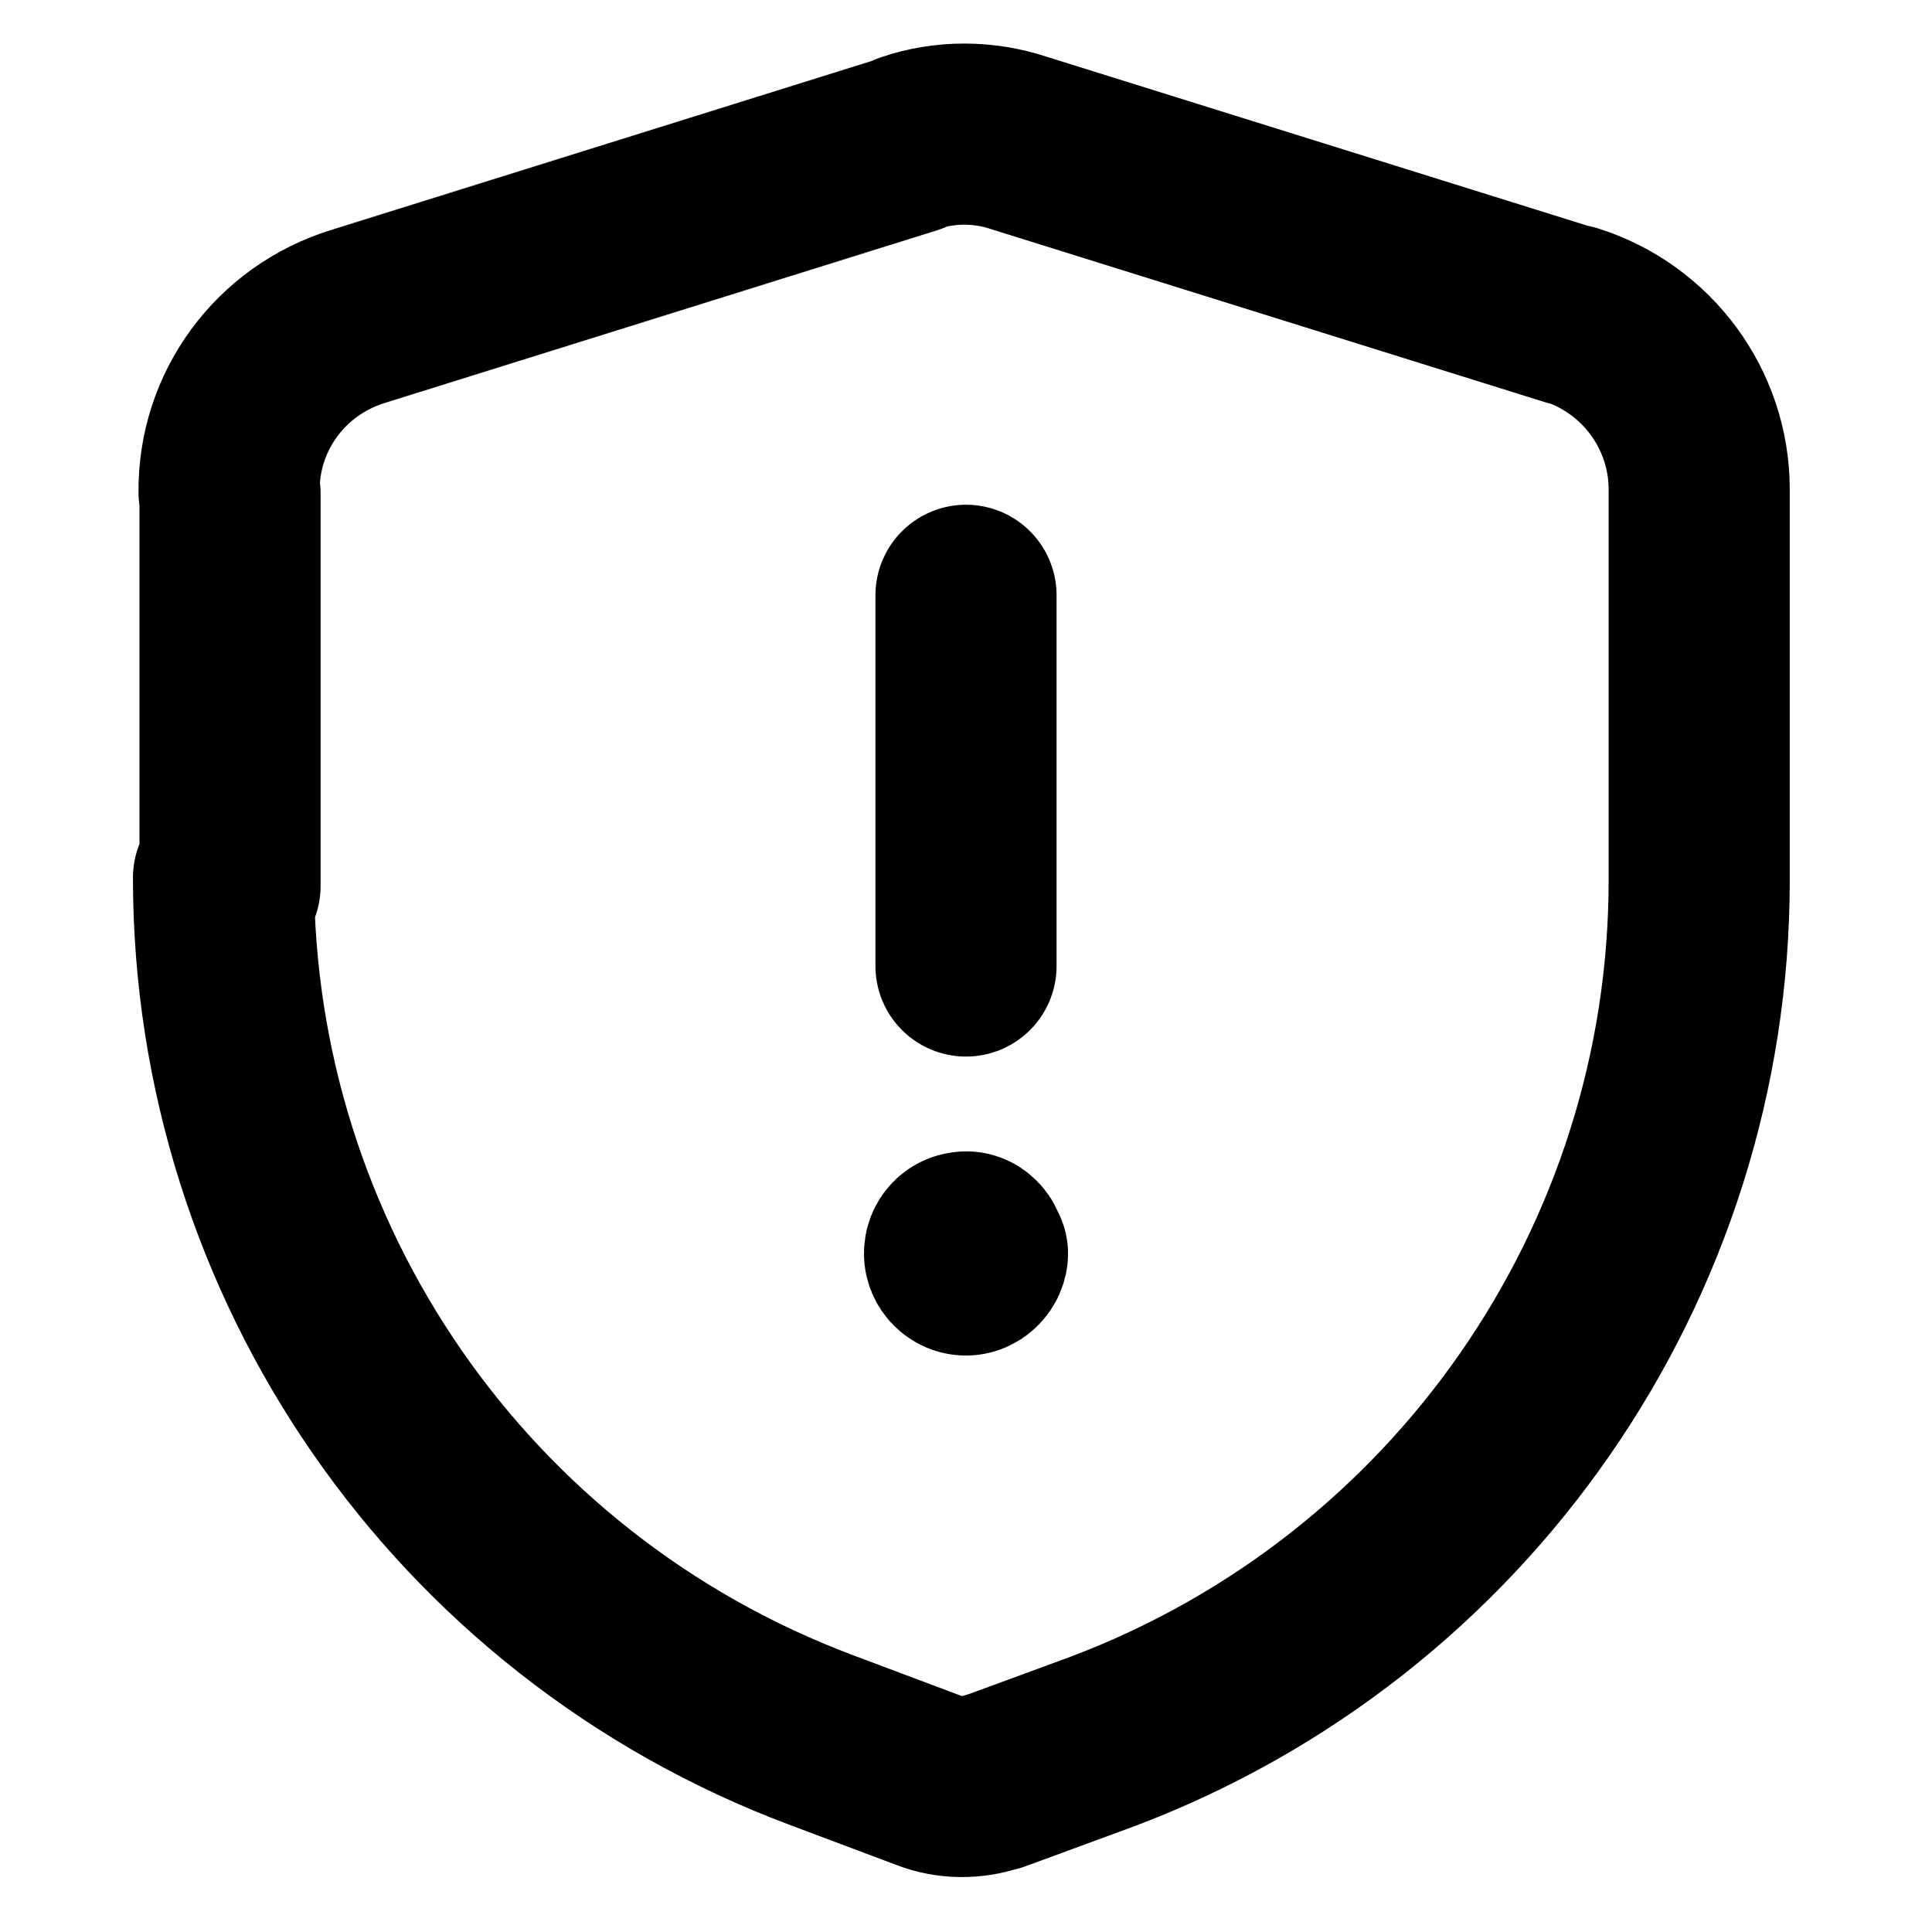<svg
                        width="16"
                        height="16"
                        viewBox="0 0 16 16"
                        fill="none"
                        xmlns="http://www.w3.org/2000/svg"
                      >
                        <path
                          d="M8 4.93V8M8.095 10.381C8.095 10.427 8.05 10.476 8 10.476C7.947 10.476 7.905 10.431 7.905 10.381C7.905 10.328 7.943 10.286 8 10.286H7.992C8.038 10.278 8.084 10.324 8.084 10.377M1.905 7.337V4.084L1.897 4.076C1.89 3.406 2.324 2.819 2.964 2.621L7.535 1.192V1.185C7.825 1.086 8.145 1.086 8.442 1.185L13.013 2.613L13.006 2.606C13.638 2.804 14.072 3.39 14.072 4.053V7.299V7.291C14.072 10.461 12.099 13.303 9.128 14.423L8.236 14.751H8.229C8.053 14.811 7.863 14.811 7.688 14.743L6.796 14.408C3.817 13.288 1.851 10.446 1.851 7.269L1.905 7.337Z"
                          stroke="currentColor"
                          stroke-width="1.5"
                          stroke-linecap="round"
                          stroke-linejoin="round"
                        ></path>
                      </svg>